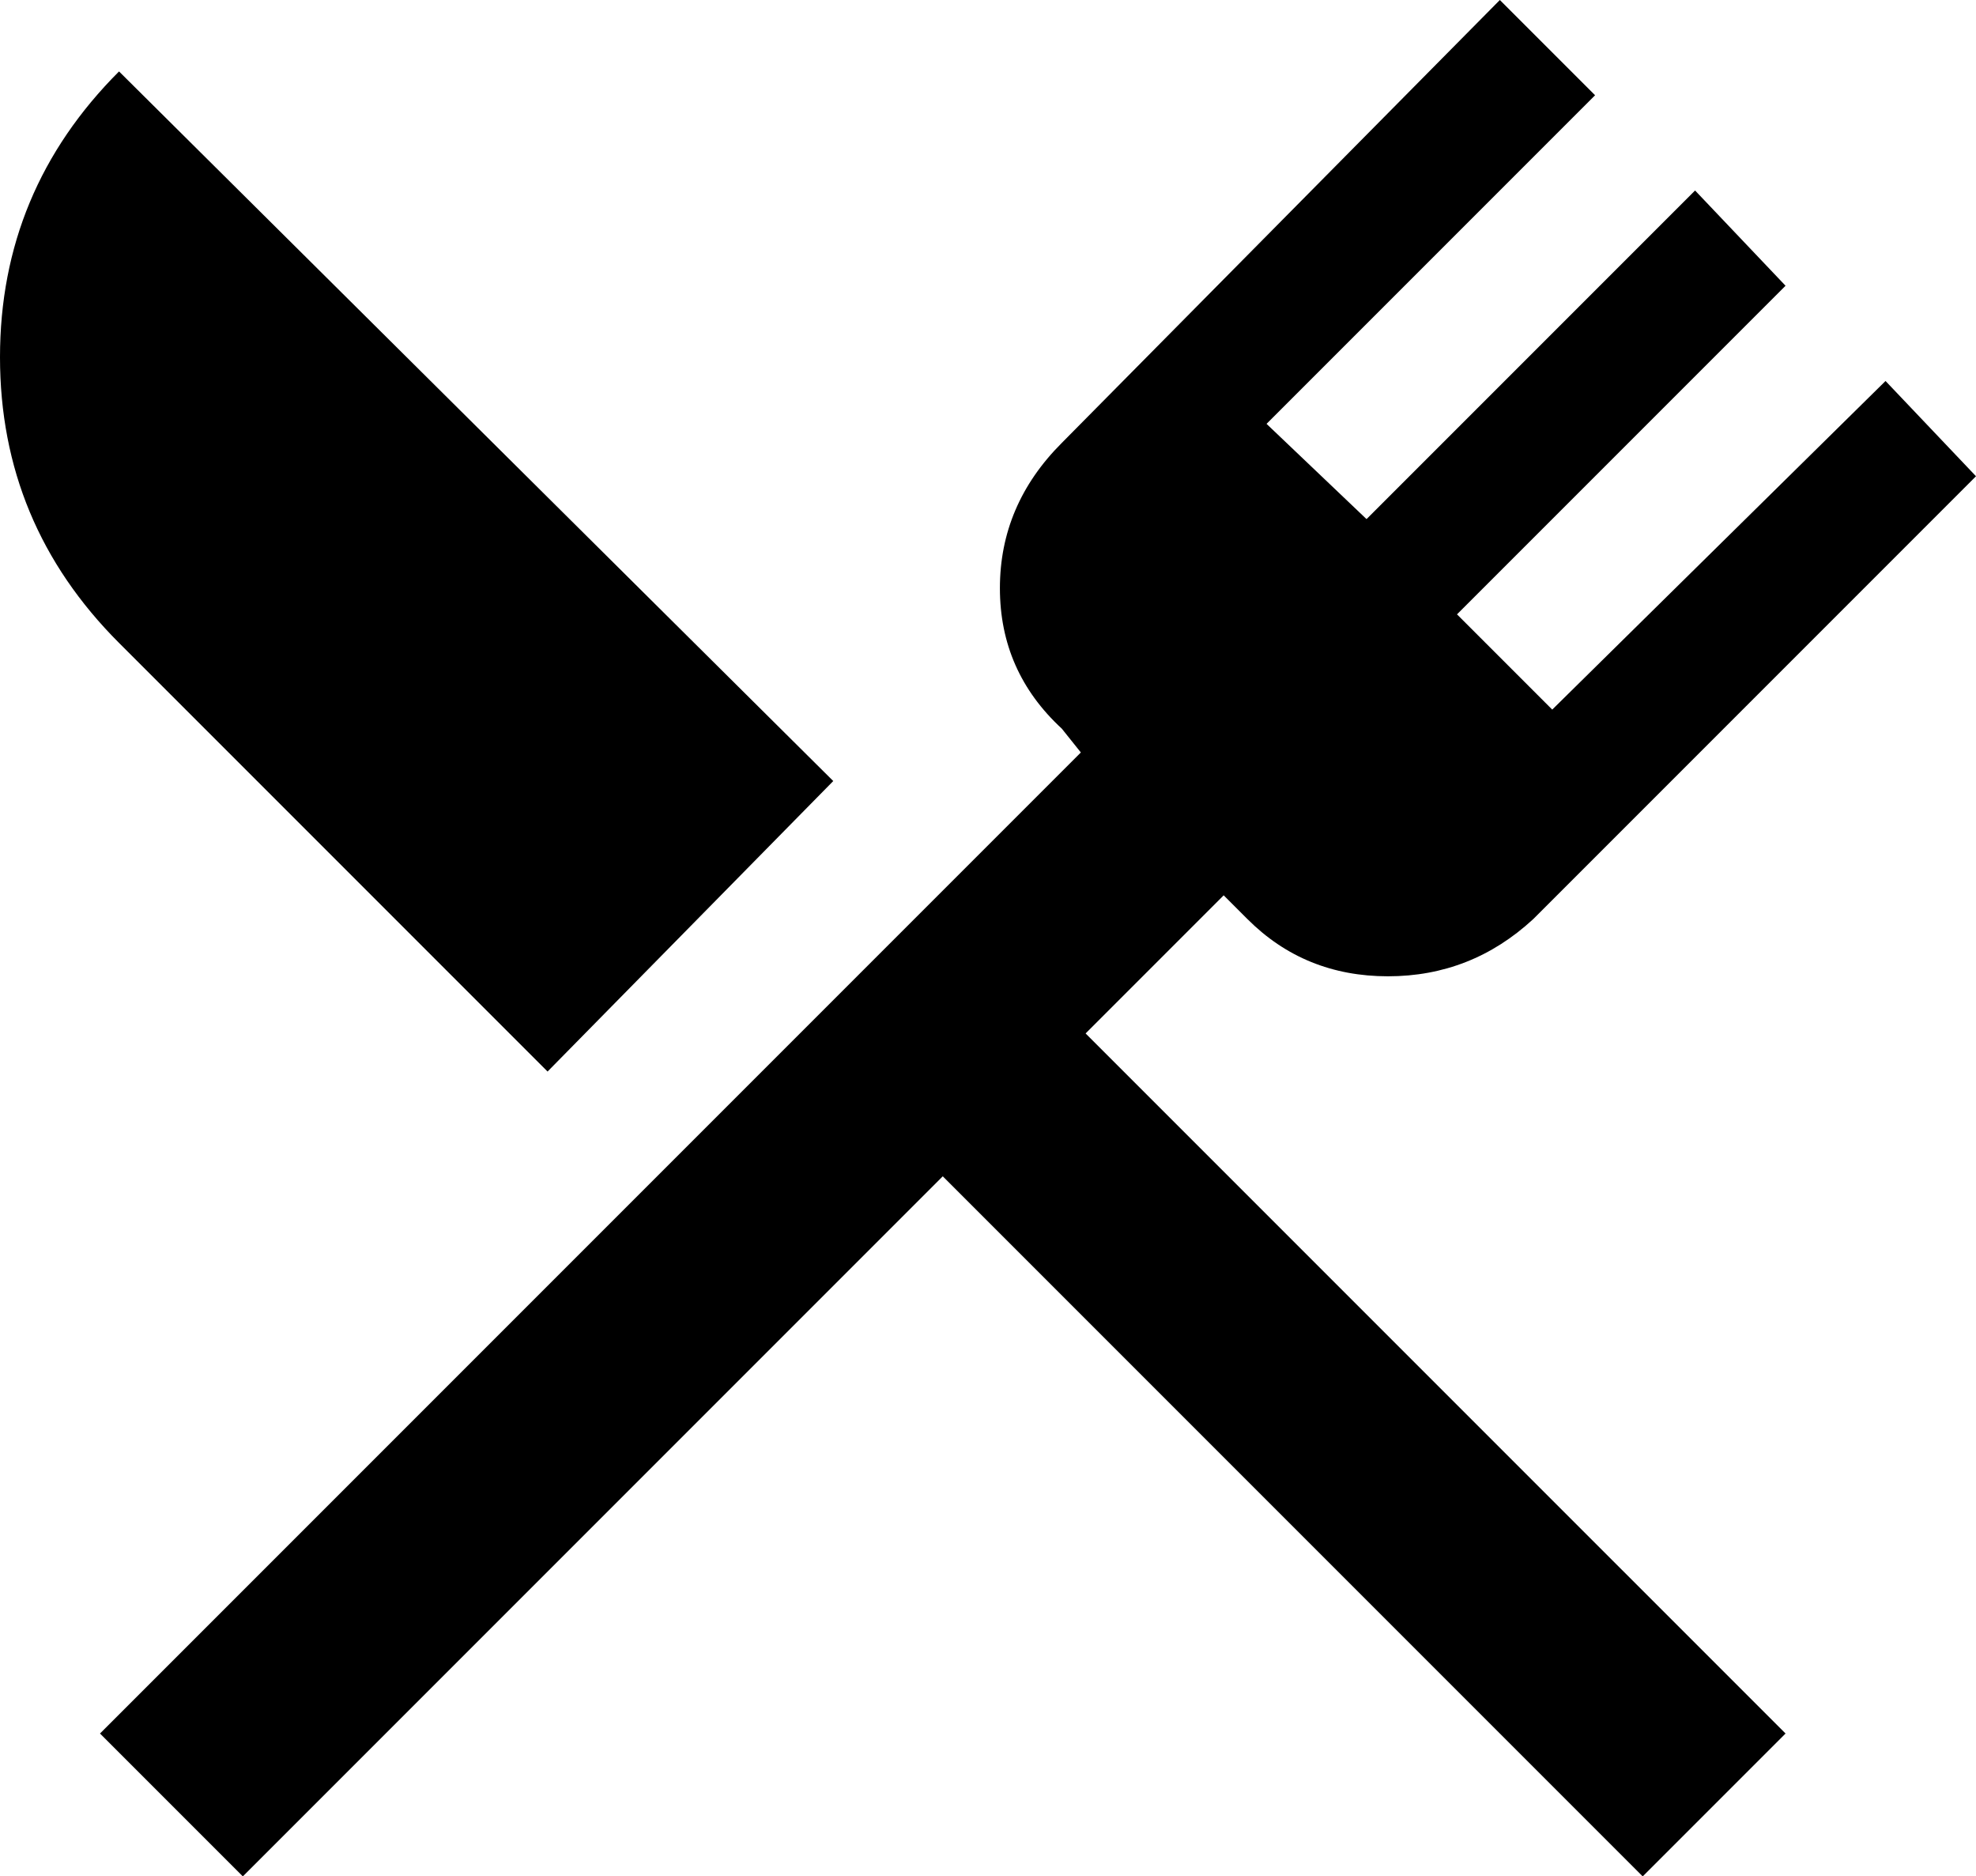 <svg xmlns="http://www.w3.org/2000/svg" viewBox="58 -6 415 394">
      <g transform="scale(1 -1) translate(0 -382)">
        <path d="M173 163 83 253Q58 278 58.0 313.0Q58 348 83 373L233 224ZM286 171 433 24 403 -6 256 141 109 -6 79 24 285 230 281 235Q268 247 268.0 264.5Q268 282 281 295L373 388L393 368L324 299L345 279L414 348L433 328L364 259L384 239L454 308L473 288L380 195Q367 183 349.5 183.0Q332 183 320 195L315 200Z" />
      </g>
    </svg>